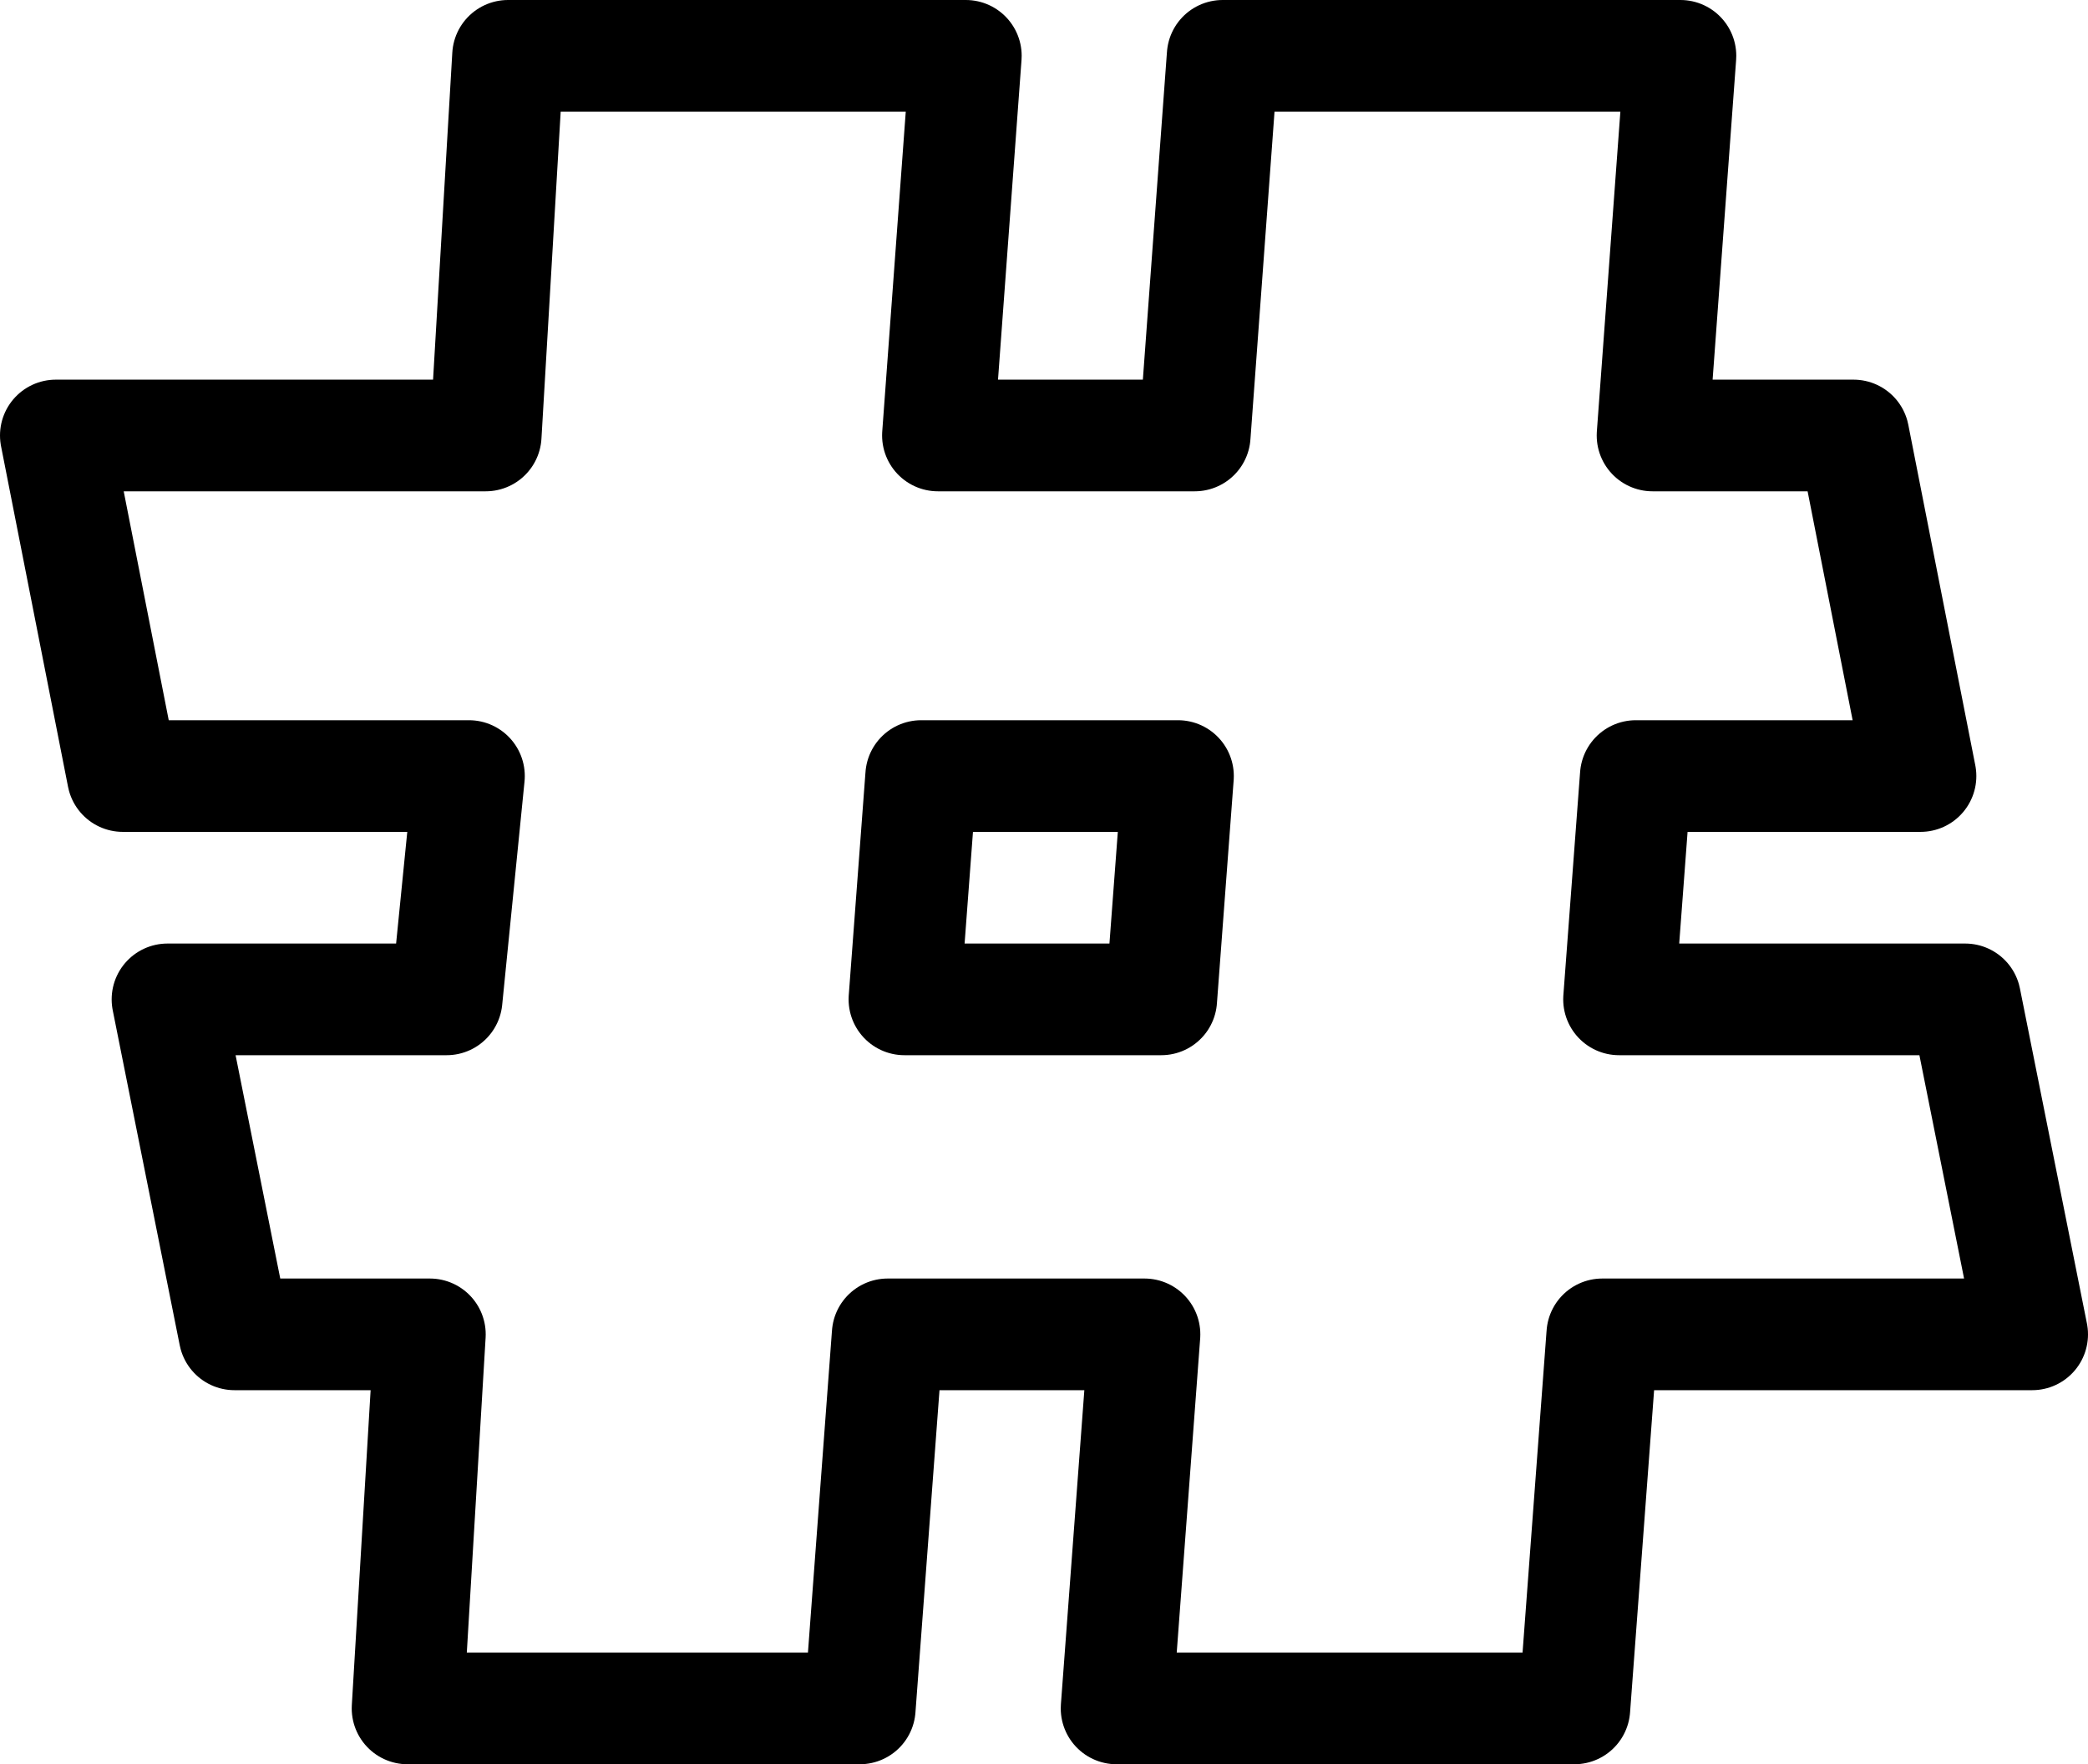 <?xml version="1.0" encoding="UTF-8" standalone="no"?>
<svg xmlns:xlink="http://www.w3.org/1999/xlink" height="15.8px" width="18.7px" xmlns="http://www.w3.org/2000/svg">
  <g transform="matrix(1.0, 0.0, 0.0, 1.0, -218.05, -163.3)">
    <path d="M229.0 163.8 L233.1 163.8 232.85 167.2 234.65 167.2 235.25 170.25 232.7 170.25 232.55 172.25 235.65 172.25 236.25 175.25 232.4 175.25 232.15 178.6 228.05 178.6 228.3 175.25 226.0 175.25 225.75 178.6 221.7 178.6 221.9 175.25 220.15 175.25 219.55 172.25 222.05 172.25 222.25 170.25 219.15 170.25 218.55 167.2 222.4 167.2 222.6 163.8 226.7 163.8 226.45 167.2 228.75 167.2 229.0 163.8 M226.15 172.25 L228.45 172.25 228.6 170.25 226.3 170.25 226.15 172.25 Z" fill="none" stroke="#000000" stroke-linecap="round" stroke-linejoin="round" stroke-width="1.0"/>
  </g>
</svg>
